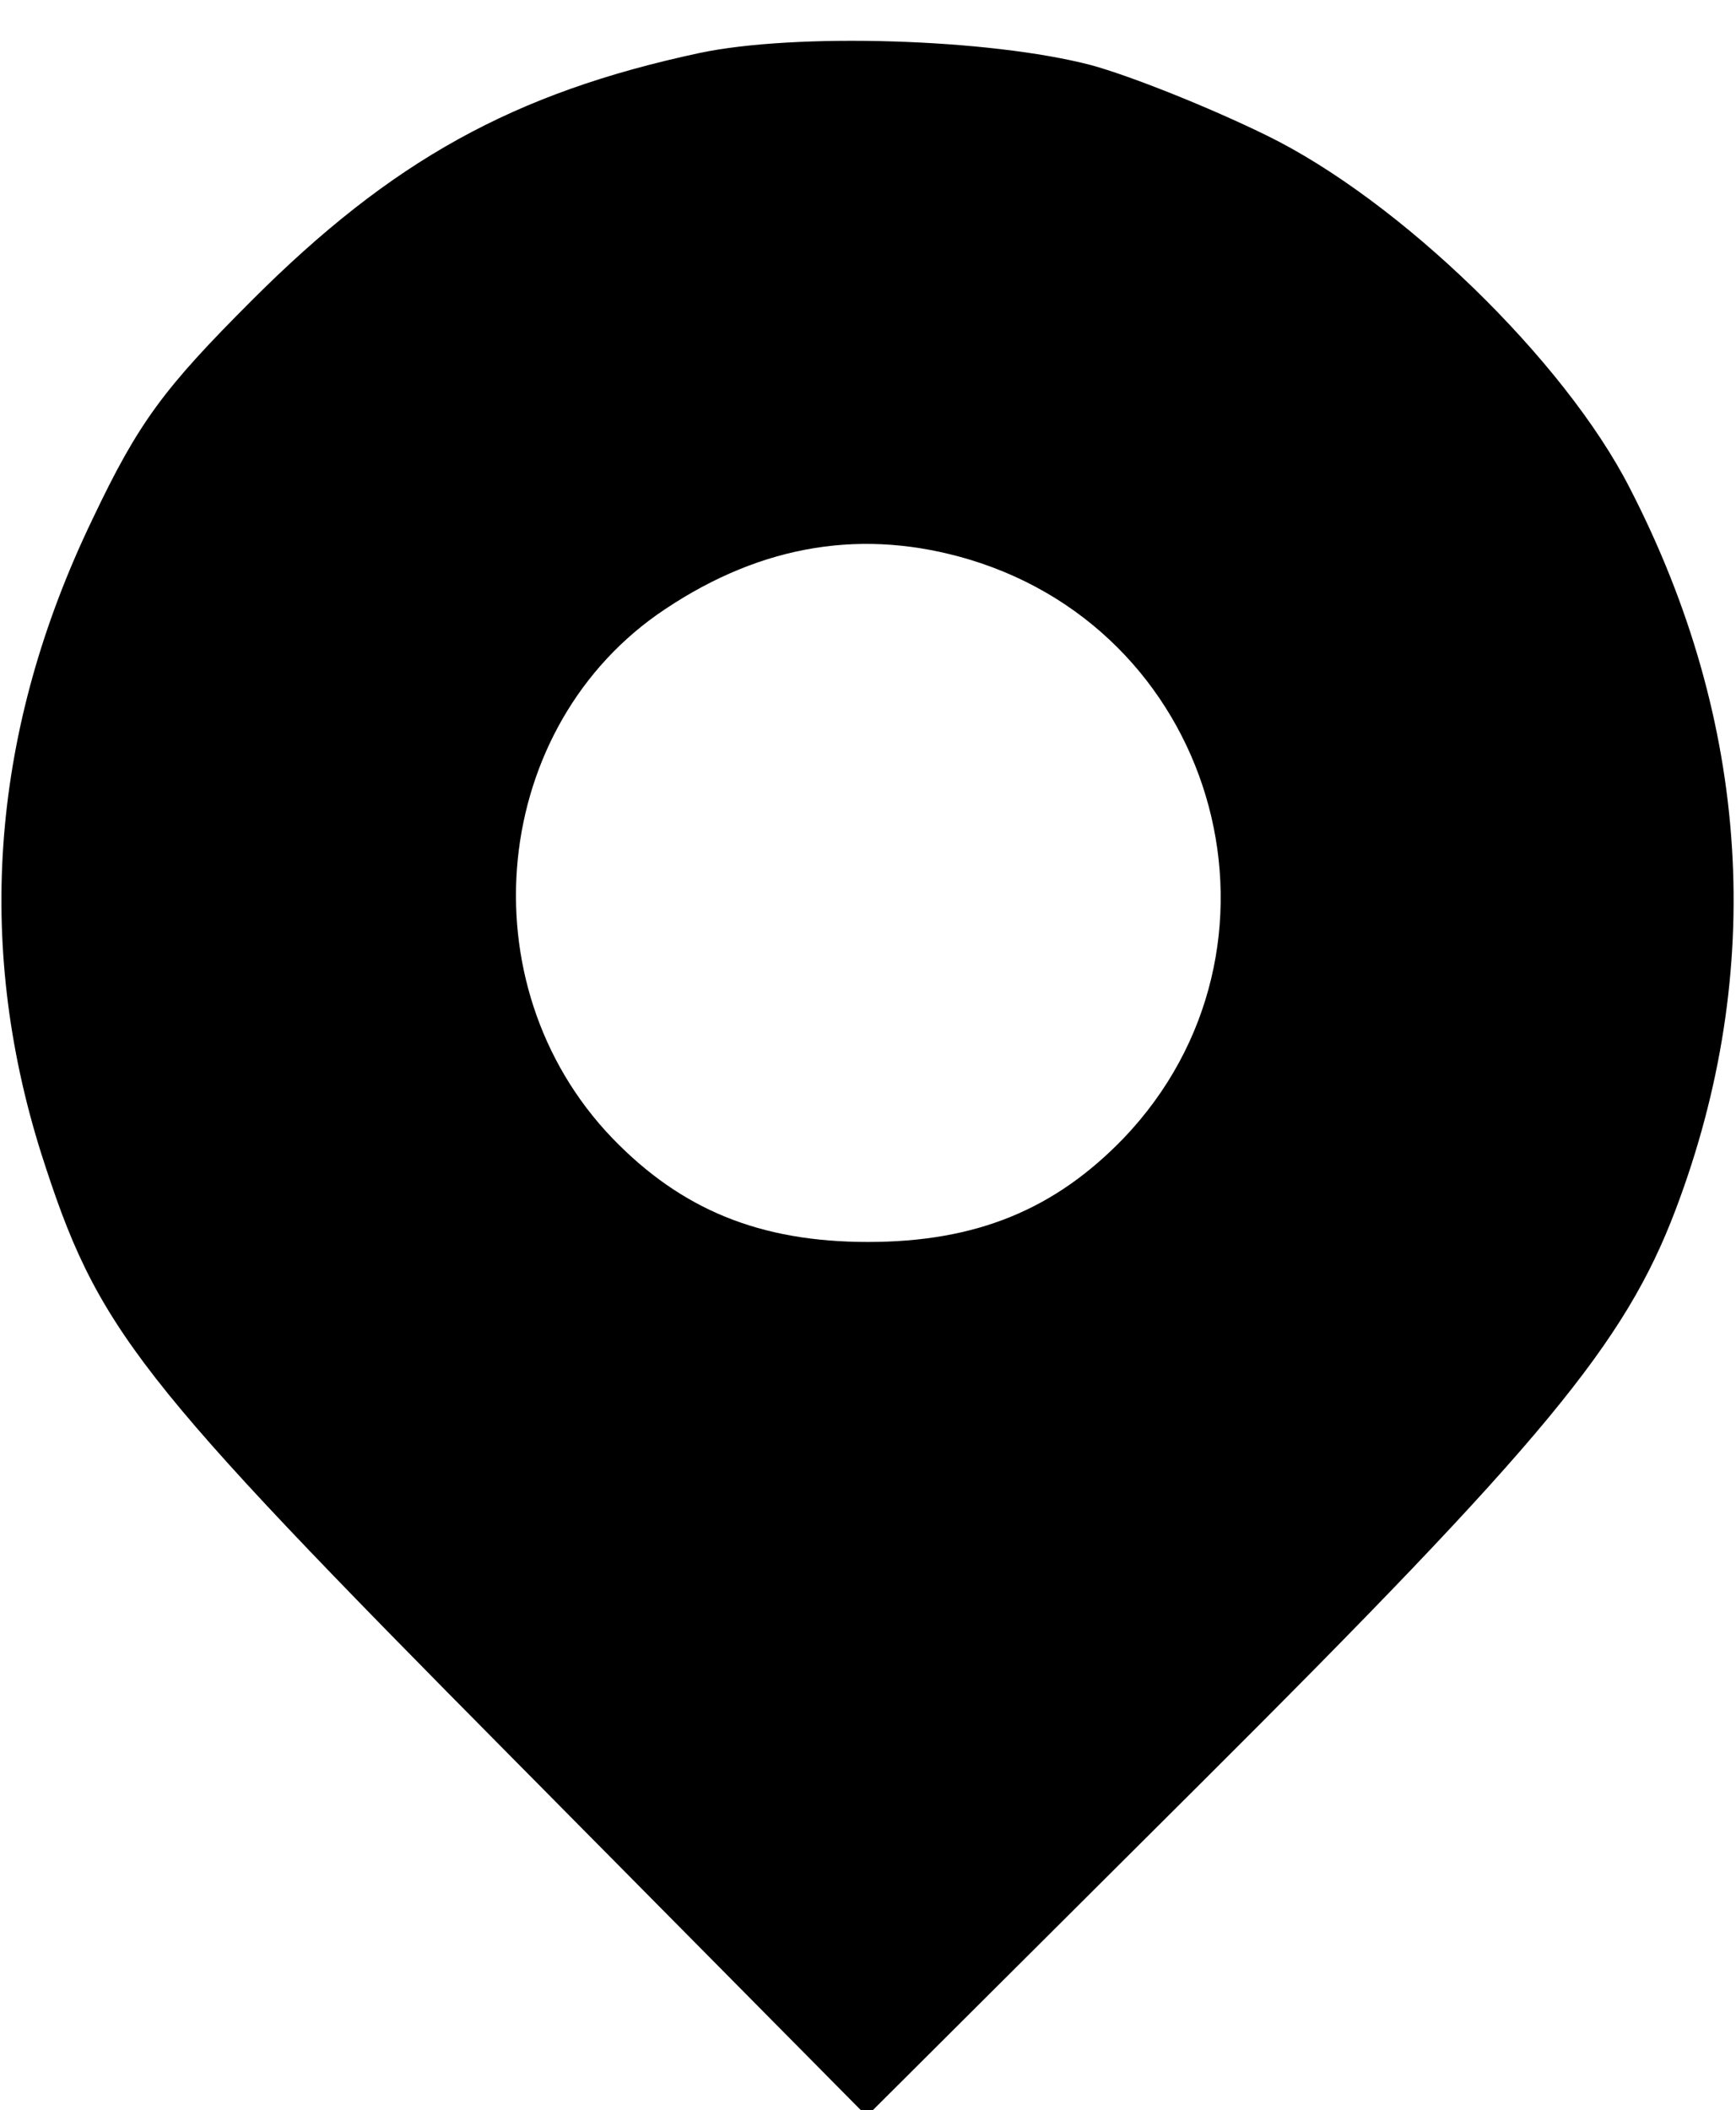 <?xml version="1.0" standalone="no"?>
<!DOCTYPE svg PUBLIC "-//W3C//DTD SVG 20010904//EN"
 "http://www.w3.org/TR/2001/REC-SVG-20010904/DTD/svg10.dtd">
<svg version="1.0" xmlns="http://www.w3.org/2000/svg"
 width="144pt" height="175pt" viewBox="0 0 144 175"
 preserveAspectRatio="xMidYMid meet">

<g transform="translate(0,175) scale(0.1,-0.1)"
fill="#000000" stroke="none">
<path d="M580 1706 c-154 -33 -255 -89 -371 -205 -73 -73 -94 -101 -132 -181
-84 -174 -98 -351 -43 -526 47 -147 76 -184 393 -504 l292 -295 276 275 c286
285 353 366 395 477 75 198 62 404 -38 598 -54 106 -191 239 -302 293 -47 23
-112 49 -145 58 -84 22 -245 27 -325 10z m224 -420 c209 -63 278 -323 128
-480 -57 -59 -122 -86 -212 -86 -90 0 -155 27 -212 86 -123 128 -101 343 44
439 81 54 165 67 252 41z"/>
</g>
</svg>
